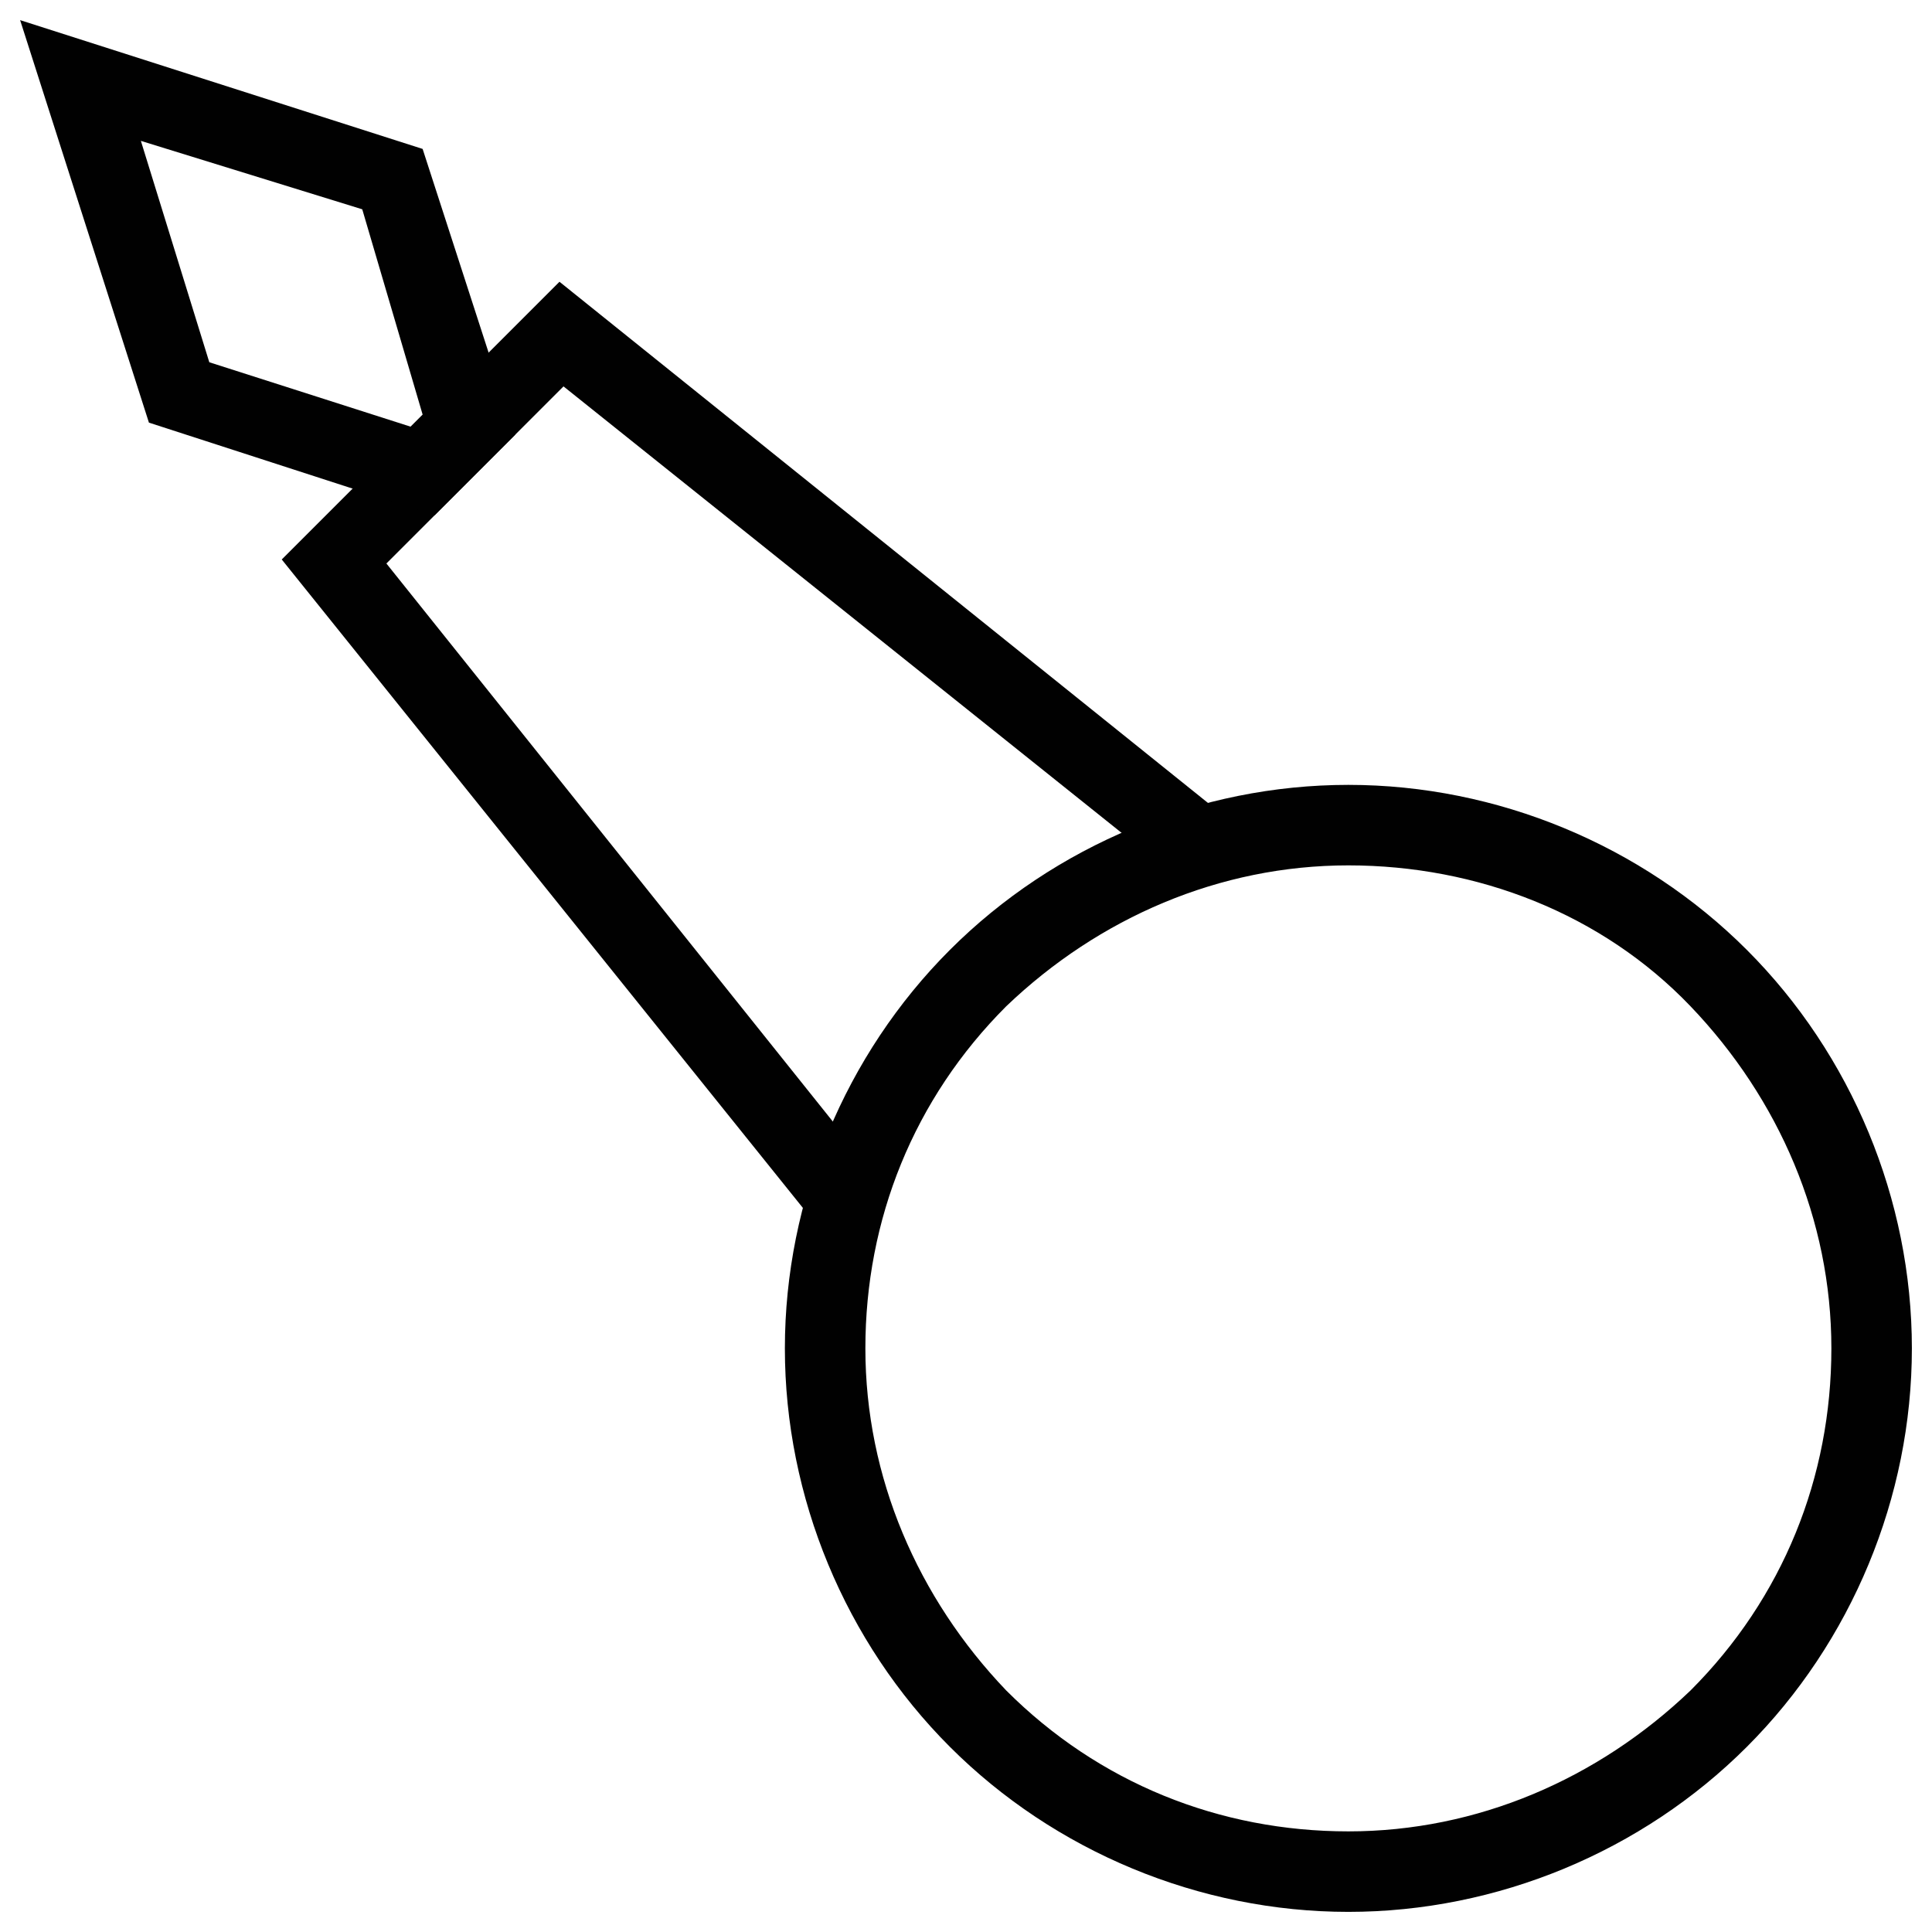 <?xml version="1.0" encoding="utf-8"?>
<!-- Generator: Adobe Illustrator 18.1.1, SVG Export Plug-In . SVG Version: 6.00 Build 0)  -->
<svg version="1.1" id="Layer_1" xmlns="http://www.w3.org/2000/svg" xmlns:xlink="http://www.w3.org/1999/xlink" x="0px" y="0px"
	 viewBox="0 0 48 48" enable-background="new 0 0 48 48" xml:space="preserve">
<g>
	<g>
		<path fill="#010101" d="M33.5,47.5c-3.7,0-7.3-1.5-9.9-4.1c-2.6-2.6-4.1-6.2-4.1-9.9c0-3.7,1.5-7.3,4.1-9.9
			c2.6-2.6,6.2-4.1,9.9-4.1c3.7,0,7.3,1.5,9.9,4.1c2.6,2.6,4.1,6.2,4.1,9.9c0,3.7-1.5,7.3-4.1,9.9C40.8,46,37.2,47.5,33.5,47.5z
			 M33.5,21.5c-3.2,0-6.2,1.3-8.5,3.5c-2.3,2.3-3.5,5.3-3.5,8.5c0,3.2,1.3,6.2,3.5,8.5c2.3,2.3,5.3,3.5,8.5,3.5
			c3.2,0,6.2-1.3,8.5-3.5c2.3-2.3,3.5-5.3,3.5-8.5c0-3.2-1.3-6.2-3.5-8.5C39.8,22.7,36.7,21.5,33.5,21.5z"/>
	</g>
	<g>
		<polygon fill="#010101" points="20.1,30.2 7,13.9 13.9,7 30.2,20.1 29,21.6 14,9.6 9.6,14 21.6,29 		"/>
	</g>
	<g>
		<path fill="#010101" d="M10.8,12.8l-7.1-2.3l-3.2-10l10,3.2l2.3,7.1L10.8,12.8z M5.2,9l5,1.6l0.3-0.3L9,5.2L3.5,3.5L5.2,9z"/>
	</g>
</g>
</svg>
